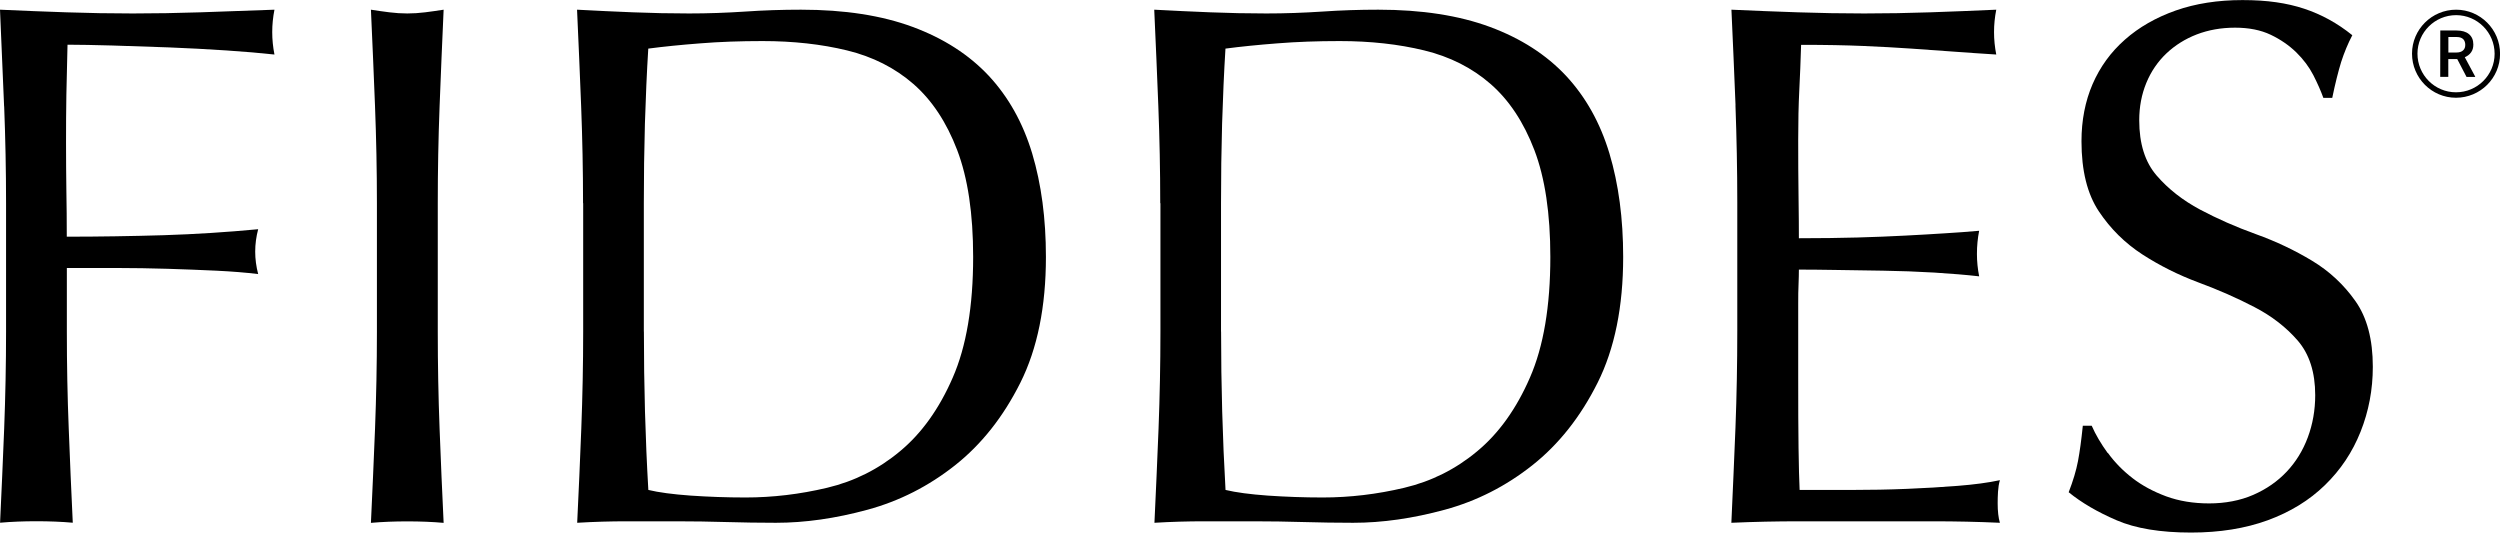 <svg
    id="Layer_1" xmlns="http://www.w3.org/2000/svg" viewBox="0 0 371.37 79.11">
    <g>
        <path
            d="M.61,15.81C.42,11.12,.22,6.32,0,1.44c3.31,.15,6.59,.28,9.86,.39s6.56,.17,9.86,.17,6.65-.06,10.03-.17c3.38-.11,7.05-.24,11.02-.39-.22,1.11-.33,2.22-.33,3.33s.11,2.22,.33,3.33c-1.98-.22-4.37-.42-7.16-.61-2.8-.19-5.64-.33-8.54-.45-2.9-.11-5.69-.2-8.37-.28-2.68-.07-4.9-.12-6.67-.12-.07,2.59-.13,5.07-.17,7.43-.04,2.37-.05,4.74-.05,7.1,0,2.59,.02,4.97,.05,7.16,.04,2.18,.06,4.46,.06,6.83,4.84,0,9.64-.08,14.38-.22,4.74-.15,9.42-.45,14.05-.89-.29,1.11-.44,2.22-.44,3.33s.15,2.22,.44,3.33c-1.84-.22-3.91-.39-6.22-.5-2.32-.11-4.73-.2-7.22-.28-2.5-.07-5.03-.12-7.6-.12h-7.38v9.43c0,4.88,.09,9.7,.28,14.43,.18,4.73,.38,9.39,.6,13.98-1.69-.15-3.49-.22-5.4-.22s-3.71,.07-5.4,.22c.22-4.59,.42-9.24,.61-13.98,.18-4.73,.28-9.54,.28-14.43V30.18c0-4.88-.1-9.67-.28-14.37">
        </path>
        <path
            d="M55.71,15.81c-.18-4.69-.39-9.49-.61-14.37,.96,.15,1.87,.28,2.75,.39,.88,.11,1.77,.17,2.65,.17s1.76-.06,2.65-.17c.88-.11,1.8-.24,2.75-.39-.22,4.88-.42,9.68-.6,14.37-.18,4.7-.27,9.49-.27,14.37v19.08c0,4.88,.09,9.7,.27,14.43,.18,4.73,.38,9.39,.6,13.98-1.69-.15-3.49-.22-5.4-.22s-3.71,.07-5.4,.22c.22-4.59,.42-9.24,.61-13.98,.18-4.73,.28-9.54,.28-14.43V30.18c0-4.88-.1-9.67-.28-14.37">
        </path>
        <path
            d="M95.65,49.26c0,7.99,.21,15.83,.66,23.52,1.55,.37,3.64,.65,6.28,.84,2.64,.18,5.36,.28,8.15,.28,4.04,0,8.08-.48,12.12-1.44,4.04-.96,7.66-2.77,10.85-5.44,3.2-2.66,5.81-6.3,7.82-10.93,2.02-4.62,3.03-10.6,3.03-17.92,0-6.44-.79-11.73-2.37-15.87-1.58-4.14-3.75-7.42-6.5-9.82s-6.05-4.06-9.86-4.99c-3.82-.93-8-1.39-12.56-1.39-3.3,0-6.39,.11-9.25,.34-2.87,.22-5.44,.48-7.72,.78-.22,3.55-.38,7.27-.5,11.15-.11,3.88-.16,7.82-.16,11.81v19.08Zm-9.04-19.08c0-4.88-.1-9.67-.28-14.37-.18-4.69-.39-9.49-.61-14.37,2.8,.15,5.57,.28,8.32,.39,2.75,.11,5.53,.17,8.32,.17s5.56-.1,8.32-.28c2.75-.19,5.53-.28,8.31-.28,6.46,0,12,.86,16.59,2.56,4.59,1.7,8.36,4.12,11.3,7.26,2.93,3.15,5.08,6.99,6.45,11.54,1.36,4.55,2.04,9.67,2.04,15.37,0,7.4-1.27,13.63-3.8,18.69-2.54,5.07-5.77,9.15-9.7,12.26-3.93,3.11-8.26,5.31-13,6.6-4.74,1.29-9.27,1.94-13.61,1.94-2.5,0-4.96-.04-7.38-.11-2.43-.07-4.89-.11-7.38-.11h-7.38c-2.43,0-4.89,.07-7.38,.22,.22-4.59,.43-9.24,.61-13.98,.18-4.73,.28-9.54,.28-14.43V30.18Z">
        </path>
        <path
            d="M181.39,49.26c0,7.99,.22,15.83,.66,23.52,1.55,.37,3.64,.65,6.28,.84,2.64,.18,5.36,.28,8.15,.28,4.04,0,8.08-.48,12.12-1.44,4.04-.96,7.66-2.77,10.85-5.44,3.2-2.66,5.81-6.3,7.82-10.93,2.02-4.62,3.03-10.6,3.03-17.92,0-6.44-.79-11.73-2.37-15.87-1.58-4.14-3.75-7.42-6.5-9.82s-6.04-4.06-9.86-4.99c-3.82-.93-8-1.39-12.56-1.39-3.3,0-6.39,.11-9.25,.34-2.87,.22-5.44,.48-7.72,.78-.22,3.55-.38,7.27-.5,11.15-.11,3.88-.16,7.82-.16,11.81v19.08Zm-9.04-19.08c0-4.88-.1-9.67-.28-14.37-.18-4.69-.39-9.49-.61-14.37,2.8,.15,5.57,.28,8.32,.39,2.75,.11,5.53,.17,8.32,.17s5.56-.1,8.32-.28c2.75-.19,5.53-.28,8.32-.28,6.46,0,11.99,.86,16.59,2.56,4.59,1.7,8.36,4.12,11.3,7.26,2.93,3.15,5.08,6.99,6.45,11.54,1.36,4.55,2.04,9.67,2.04,15.37,0,7.4-1.27,13.63-3.8,18.69-2.54,5.07-5.77,9.15-9.7,12.26-3.93,3.11-8.26,5.31-13,6.6-4.74,1.29-9.27,1.94-13.61,1.94-2.5,0-4.96-.04-7.38-.11-2.43-.07-4.89-.11-7.38-.11h-7.38c-2.43,0-4.89,.07-7.38,.22,.22-4.59,.42-9.24,.61-13.98,.18-4.73,.28-9.54,.28-14.43V30.18Z">
        </path>
        <path
            d="M257.81,15.65c-.19-4.73-.39-9.47-.61-14.21,3.31,.15,6.59,.28,9.86,.39,3.27,.11,6.56,.17,9.86,.17s6.58-.06,9.81-.17c3.23-.11,6.51-.24,9.81-.39-.22,1.11-.33,2.22-.33,3.33s.11,2.22,.33,3.33c-2.35-.14-4.5-.3-6.45-.44-1.95-.15-4.01-.29-6.17-.44-2.17-.15-4.54-.28-7.11-.39-2.58-.11-5.66-.17-9.26-.17-.07,2.37-.16,4.63-.27,6.77-.11,2.15-.16,4.58-.16,7.32,0,2.89,.01,5.7,.05,8.43,.04,2.74,.05,4.81,.05,6.21,3.23,0,6.13-.04,8.7-.11,2.57-.07,4.92-.17,7.05-.28,2.13-.11,4.09-.22,5.9-.34,1.8-.11,3.51-.23,5.13-.38-.22,1.11-.33,2.25-.33,3.44,0,1.11,.11,2.22,.33,3.33-1.91-.22-4.13-.4-6.67-.56-2.54-.15-5.07-.24-7.6-.28-2.54-.03-4.92-.07-7.16-.11-2.25-.04-4.03-.05-5.35-.05,0,.67-.02,1.39-.05,2.17-.04,.78-.05,1.76-.05,2.94v10.98c0,4.22,.01,7.69,.05,10.43,.04,2.74,.09,4.81,.16,6.21h7.72c2.79,0,5.53-.05,8.21-.16,2.68-.11,5.22-.26,7.6-.45,2.38-.19,4.46-.46,6.22-.84-.15,.52-.24,1.09-.28,1.72-.04,.63-.05,1.2-.05,1.72,0,1.19,.11,2.15,.33,2.89-3.3-.15-6.59-.22-9.86-.22h-20c-3.3,0-6.65,.07-10.03,.22,.22-4.73,.42-9.45,.61-14.15,.18-4.7,.27-9.49,.27-14.37V30.07c0-4.88-.1-9.69-.27-14.42">
        </path>
        <path
            d="M313.13,67.29c.99,1.37,2.2,2.61,3.63,3.72,1.43,1.11,3.11,2.01,5.02,2.72,1.91,.7,4.04,1.05,6.39,1.05s4.61-.42,6.55-1.27c1.95-.85,3.6-2,4.96-3.44,1.36-1.44,2.41-3.14,3.14-5.1,.73-1.96,1.1-4.05,1.1-6.27,0-3.4-.87-6.1-2.59-8.1-1.73-2-3.88-3.66-6.45-4.99-2.57-1.34-5.35-2.56-8.32-3.66-2.98-1.11-5.75-2.5-8.32-4.16-2.57-1.67-4.72-3.79-6.45-6.38-1.73-2.59-2.59-6.06-2.59-10.43,0-3.1,.55-5.94,1.65-8.49,1.11-2.55,2.7-4.75,4.8-6.6,2.09-1.85,4.61-3.29,7.55-4.33,2.93-1.03,6.24-1.55,9.92-1.55s6.57,.43,9.15,1.28c2.57,.85,4.96,2.16,7.16,3.94-.66,1.26-1.21,2.59-1.66,3.99-.43,1.41-.88,3.18-1.32,5.32h-1.32c-.37-1.03-.87-2.16-1.49-3.38-.63-1.22-1.48-2.35-2.54-3.39-1.06-1.03-2.33-1.91-3.8-2.61-1.47-.7-3.23-1.05-5.29-1.05s-3.95,.34-5.68,1c-1.73,.67-3.23,1.61-4.52,2.83-1.28,1.22-2.28,2.68-2.98,4.38-.7,1.7-1.05,3.55-1.05,5.55,0,3.48,.86,6.21,2.59,8.21,1.73,2,3.88,3.68,6.44,5.05,2.58,1.37,5.35,2.59,8.32,3.66,2.98,1.07,5.75,2.39,8.32,3.94,2.57,1.55,4.72,3.55,6.44,5.99,1.73,2.44,2.59,5.7,2.59,9.76,0,3.4-.61,6.62-1.82,9.65-1.21,3.04-2.97,5.68-5.29,7.93-2.32,2.26-5.14,3.99-8.49,5.22-3.34,1.22-7.14,1.83-11.4,1.83-4.56,0-8.25-.61-11.07-1.83-2.83-1.22-5.2-2.6-7.11-4.16,.66-1.7,1.12-3.24,1.38-4.61,.26-1.37,.5-3.12,.72-5.27h1.32c.58,1.33,1.38,2.68,2.37,4.05">
        </path>
    </g>
    <g>
        <path
            d="M364.83,14.52c-3.6,0-6.53-2.94-6.53-6.55,0-3.6,2.94-6.53,6.55-6.53,3.6,0,6.53,2.94,6.53,6.55s-2.94,6.53-6.55,6.53Zm.02-12.27c-3.16,0-5.74,2.56-5.74,5.72s2.56,5.74,5.72,5.74,5.74-2.56,5.74-5.72-2.56-5.74-5.72-5.74Z">
        </path>
        <path
            d="M365.02,8.77h-1.33s0,2.65,0,2.65h-1.2s.01-6.89,.01-6.89h2.42c.79,0,1.41,.18,1.84,.54,.43,.36,.65,.87,.65,1.55,0,.46-.11,.85-.34,1.16-.22,.31-.53,.55-.93,.72l1.54,2.87v.06s-1.28,0-1.28,0l-1.38-2.65Zm-1.33-.97h1.23c.4,0,.72-.1,.95-.3,.23-.2,.34-.48,.34-.83s-.1-.65-.31-.86c-.21-.2-.52-.31-.94-.31h-1.26s0,2.31,0,2.31Z">
        </path>
    </g>
</svg>